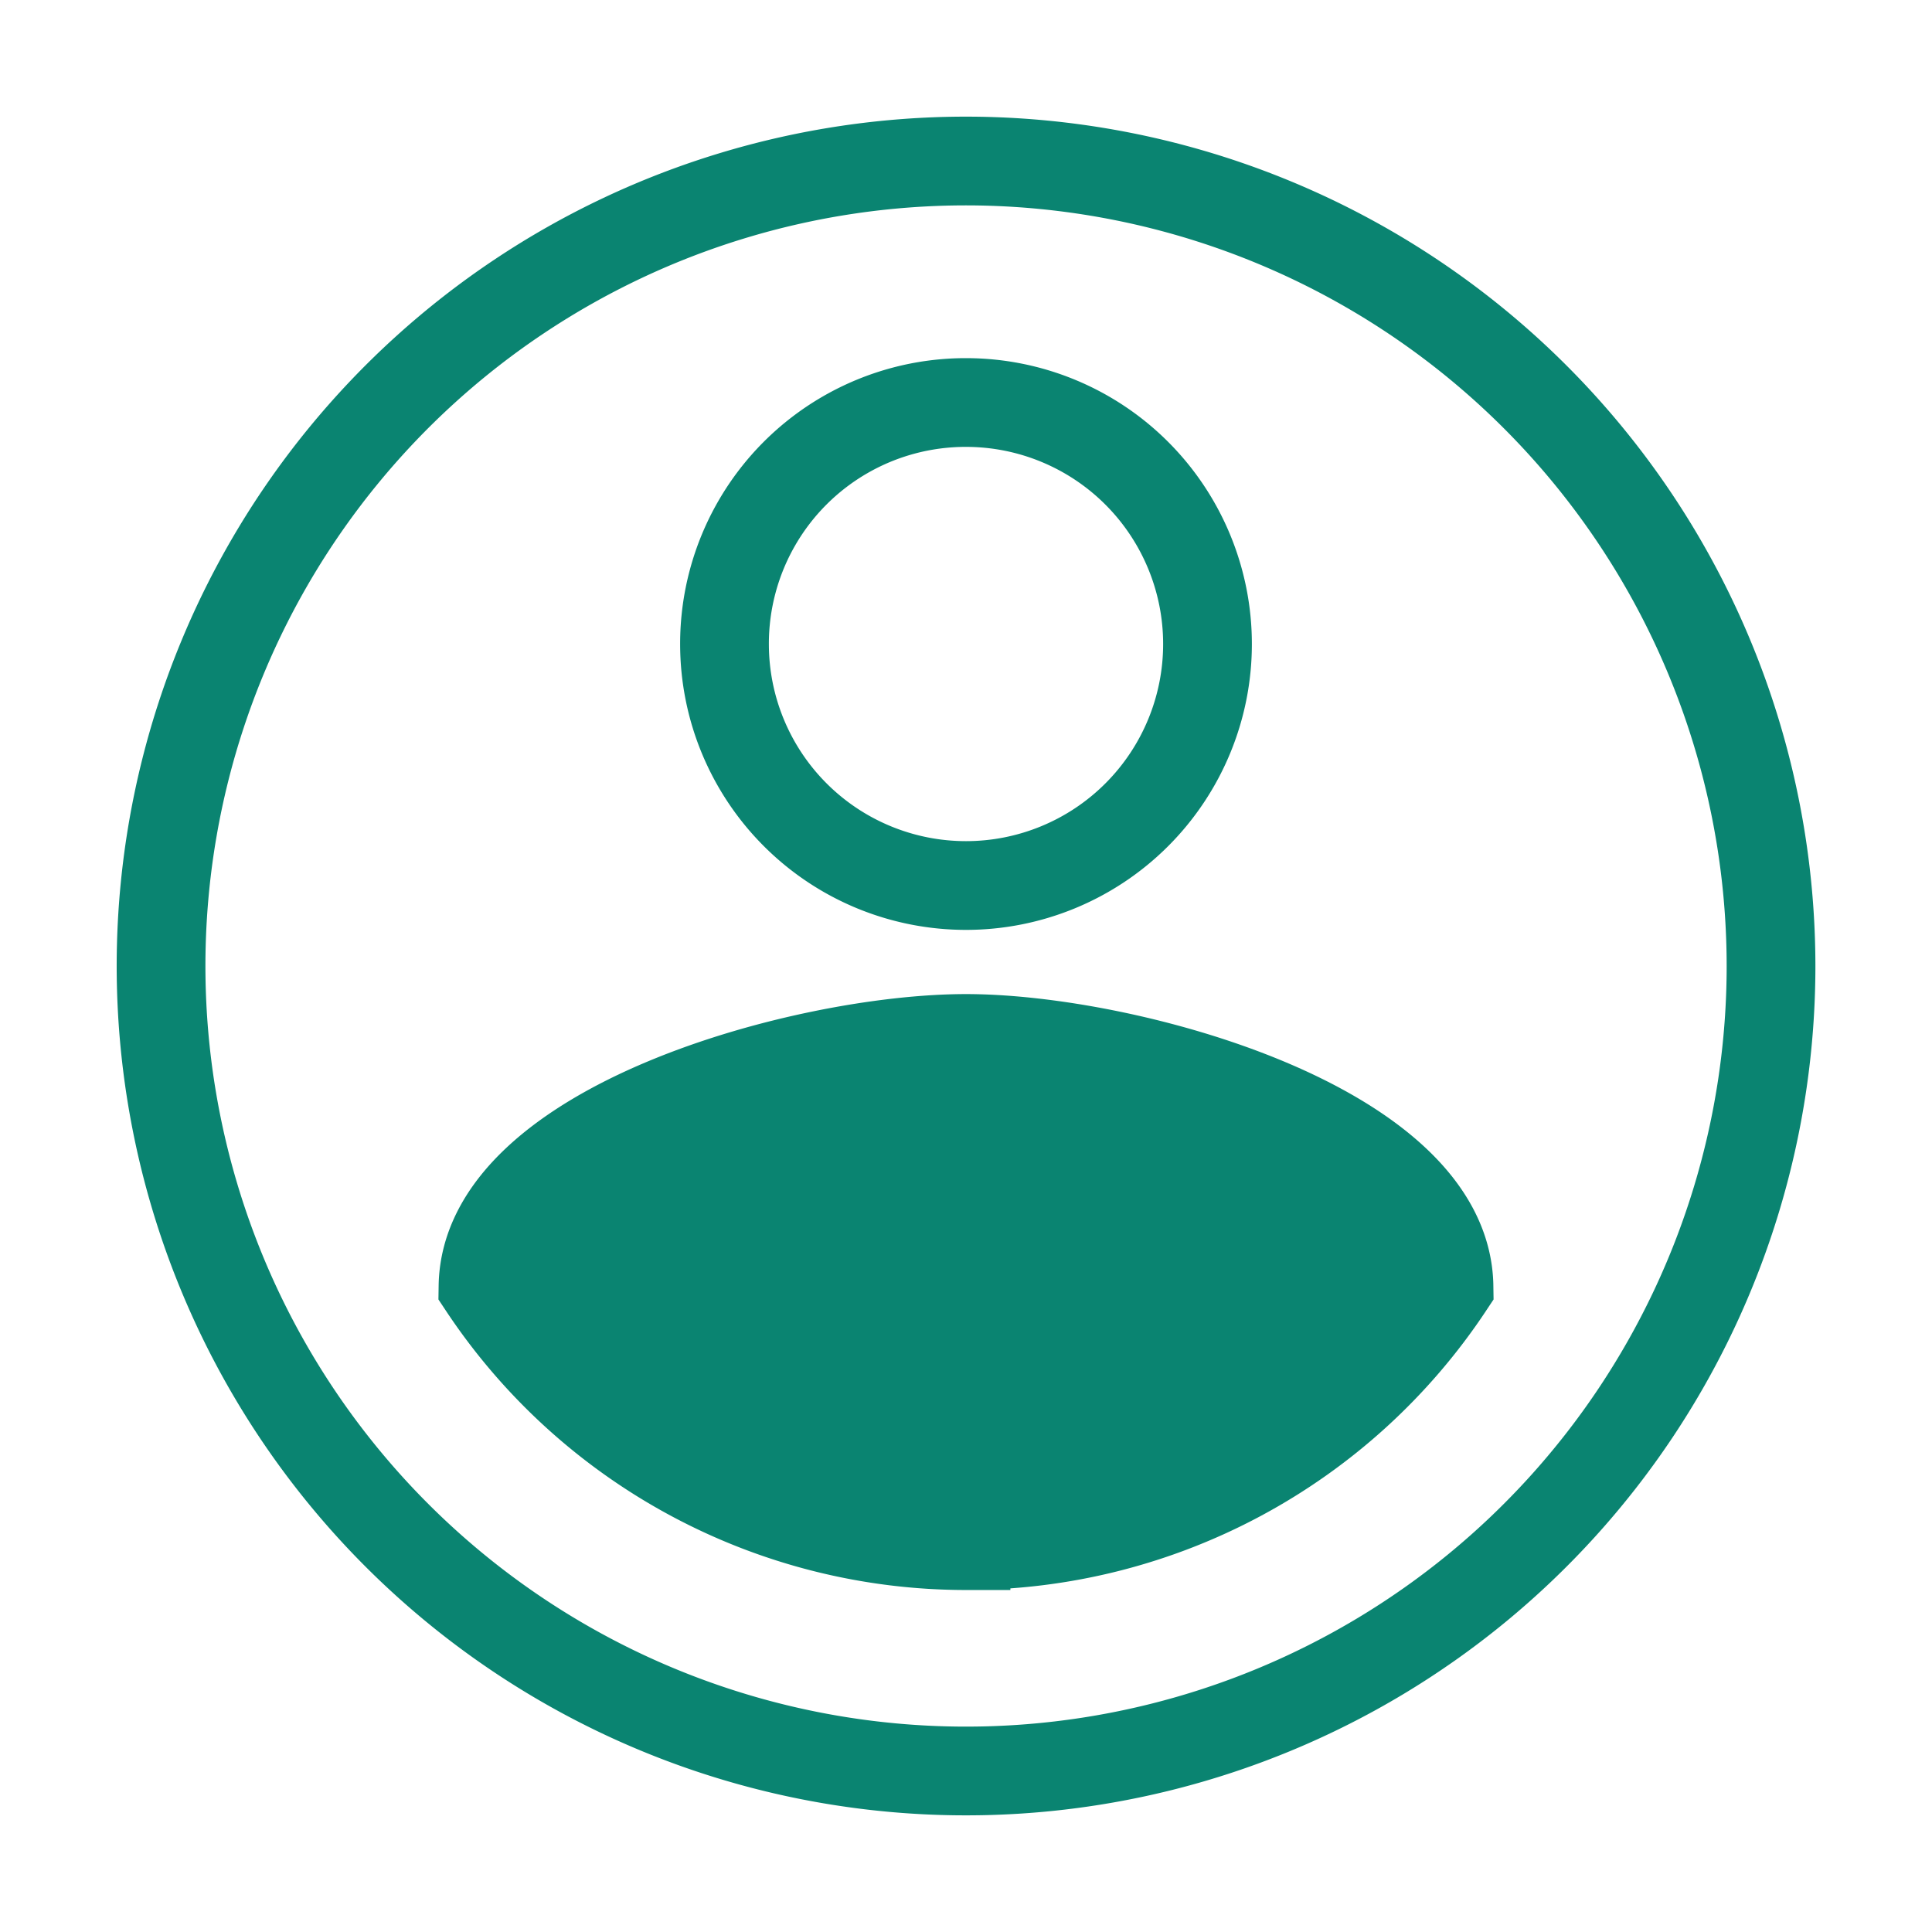 <svg id="account_circle_black_24dp_3_" data-name="account_circle_black_24dp (3)" xmlns="http://www.w3.org/2000/svg" width="43.544" height="43.544" viewBox="0 0 43.544 43.544">
  <path id="Tracé_1090" data-name="Tracé 1090" d="M0,0H43.544V43.544H0Z" fill="none"/>
  <path id="Tracé_1091" data-name="Tracé 1091" d="M20.143,2A18.143,18.143,0,1,0,38.287,20.143,18.15,18.15,0,0,0,20.143,2Zm0,5.443A5.443,5.443,0,1,1,14.7,12.886,5.436,5.436,0,0,1,20.143,7.443Zm0,25.764A13.064,13.064,0,0,1,9.257,27.364c.054-3.611,7.257-5.588,10.886-5.588,3.611,0,10.832,1.978,10.886,5.588A13.064,13.064,0,0,1,20.143,33.206Z" transform="translate(1.629 1.629)" fill="none" stroke="#0a8471" stroke-width="2"/>
  <path id="Tracé_2158" data-name="Tracé 2158" d="M11.3,28.837l1.737-2.531,2.936-1.275,1.969-.855,4.554-.445,2.781.445,3.794.943,1.713,1.187,1.505,1.733v1.228l-2.734,2.679-3.625,2.209-4.14.622L18.4,34.155,15.434,33.04l-2.99-2.422Z" fill="#0a8471"/>
</svg>
